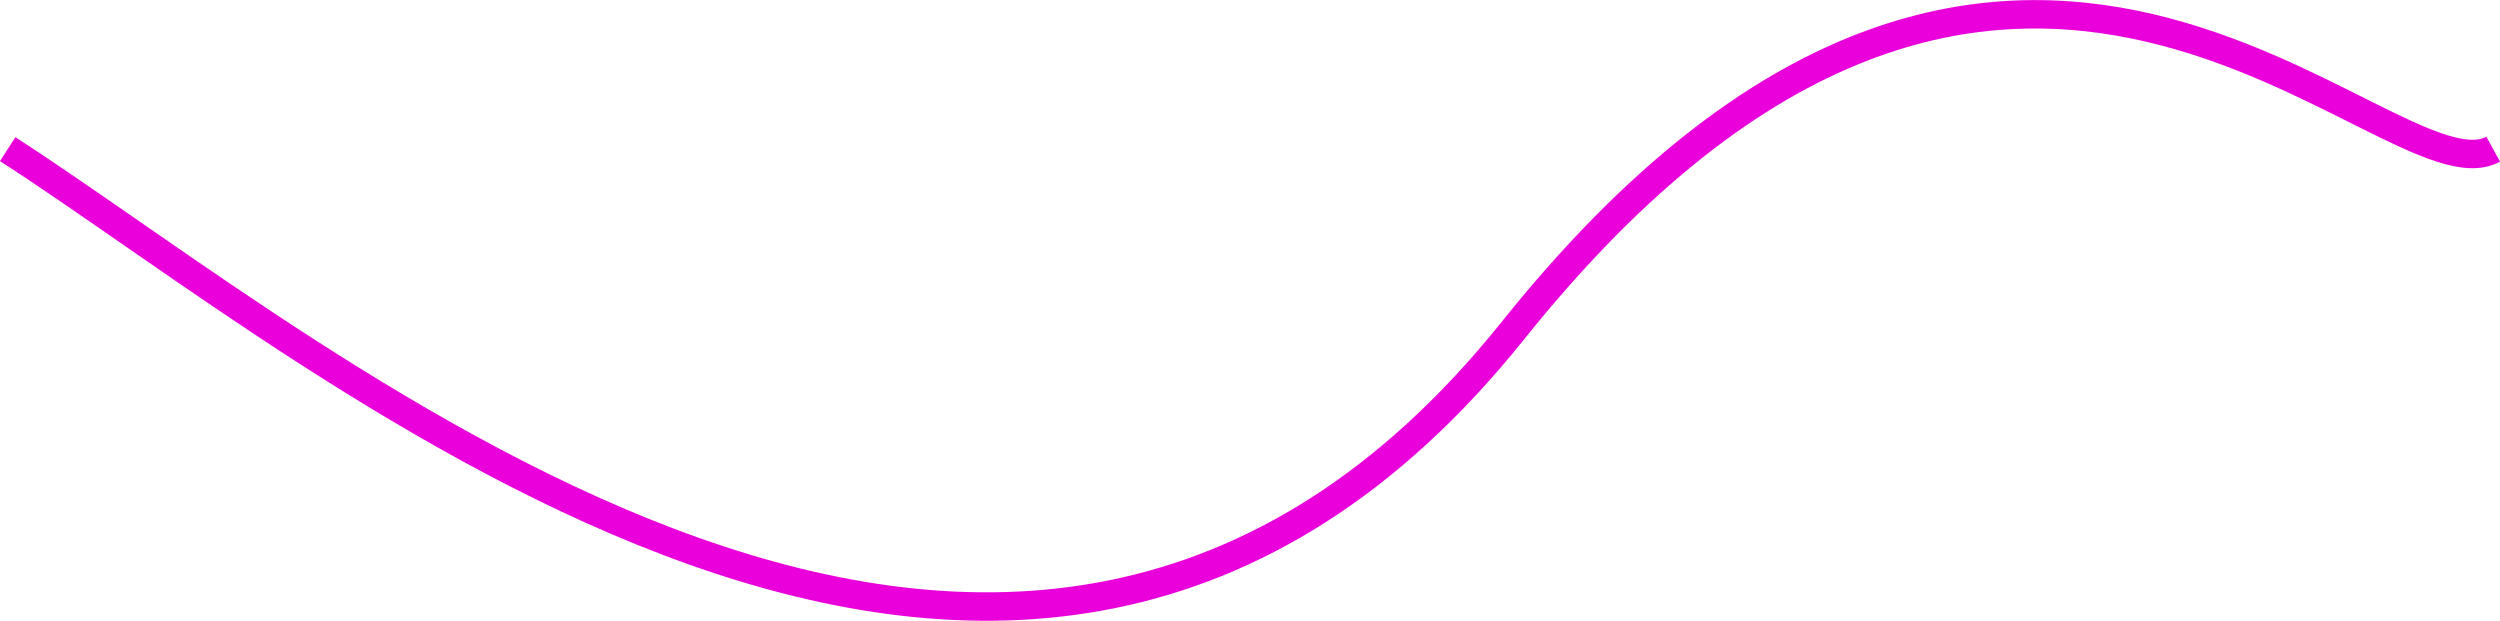 <svg xmlns="http://www.w3.org/2000/svg" viewBox="0 0 263.82 65.51"><defs><style>.cls-1{fill:none;stroke:#e900db;stroke-miterlimit:10;stroke-width:3px;}</style></defs><g id="Layer_2" data-name="Layer 2"><g id="Layer_1-2" data-name="Layer 1"><path class="cls-1" d="M.81,15.74C34.65,37.54,107,100.64,159.65,34.89s92.26-13,103.45-19.15"/></g></g></svg>